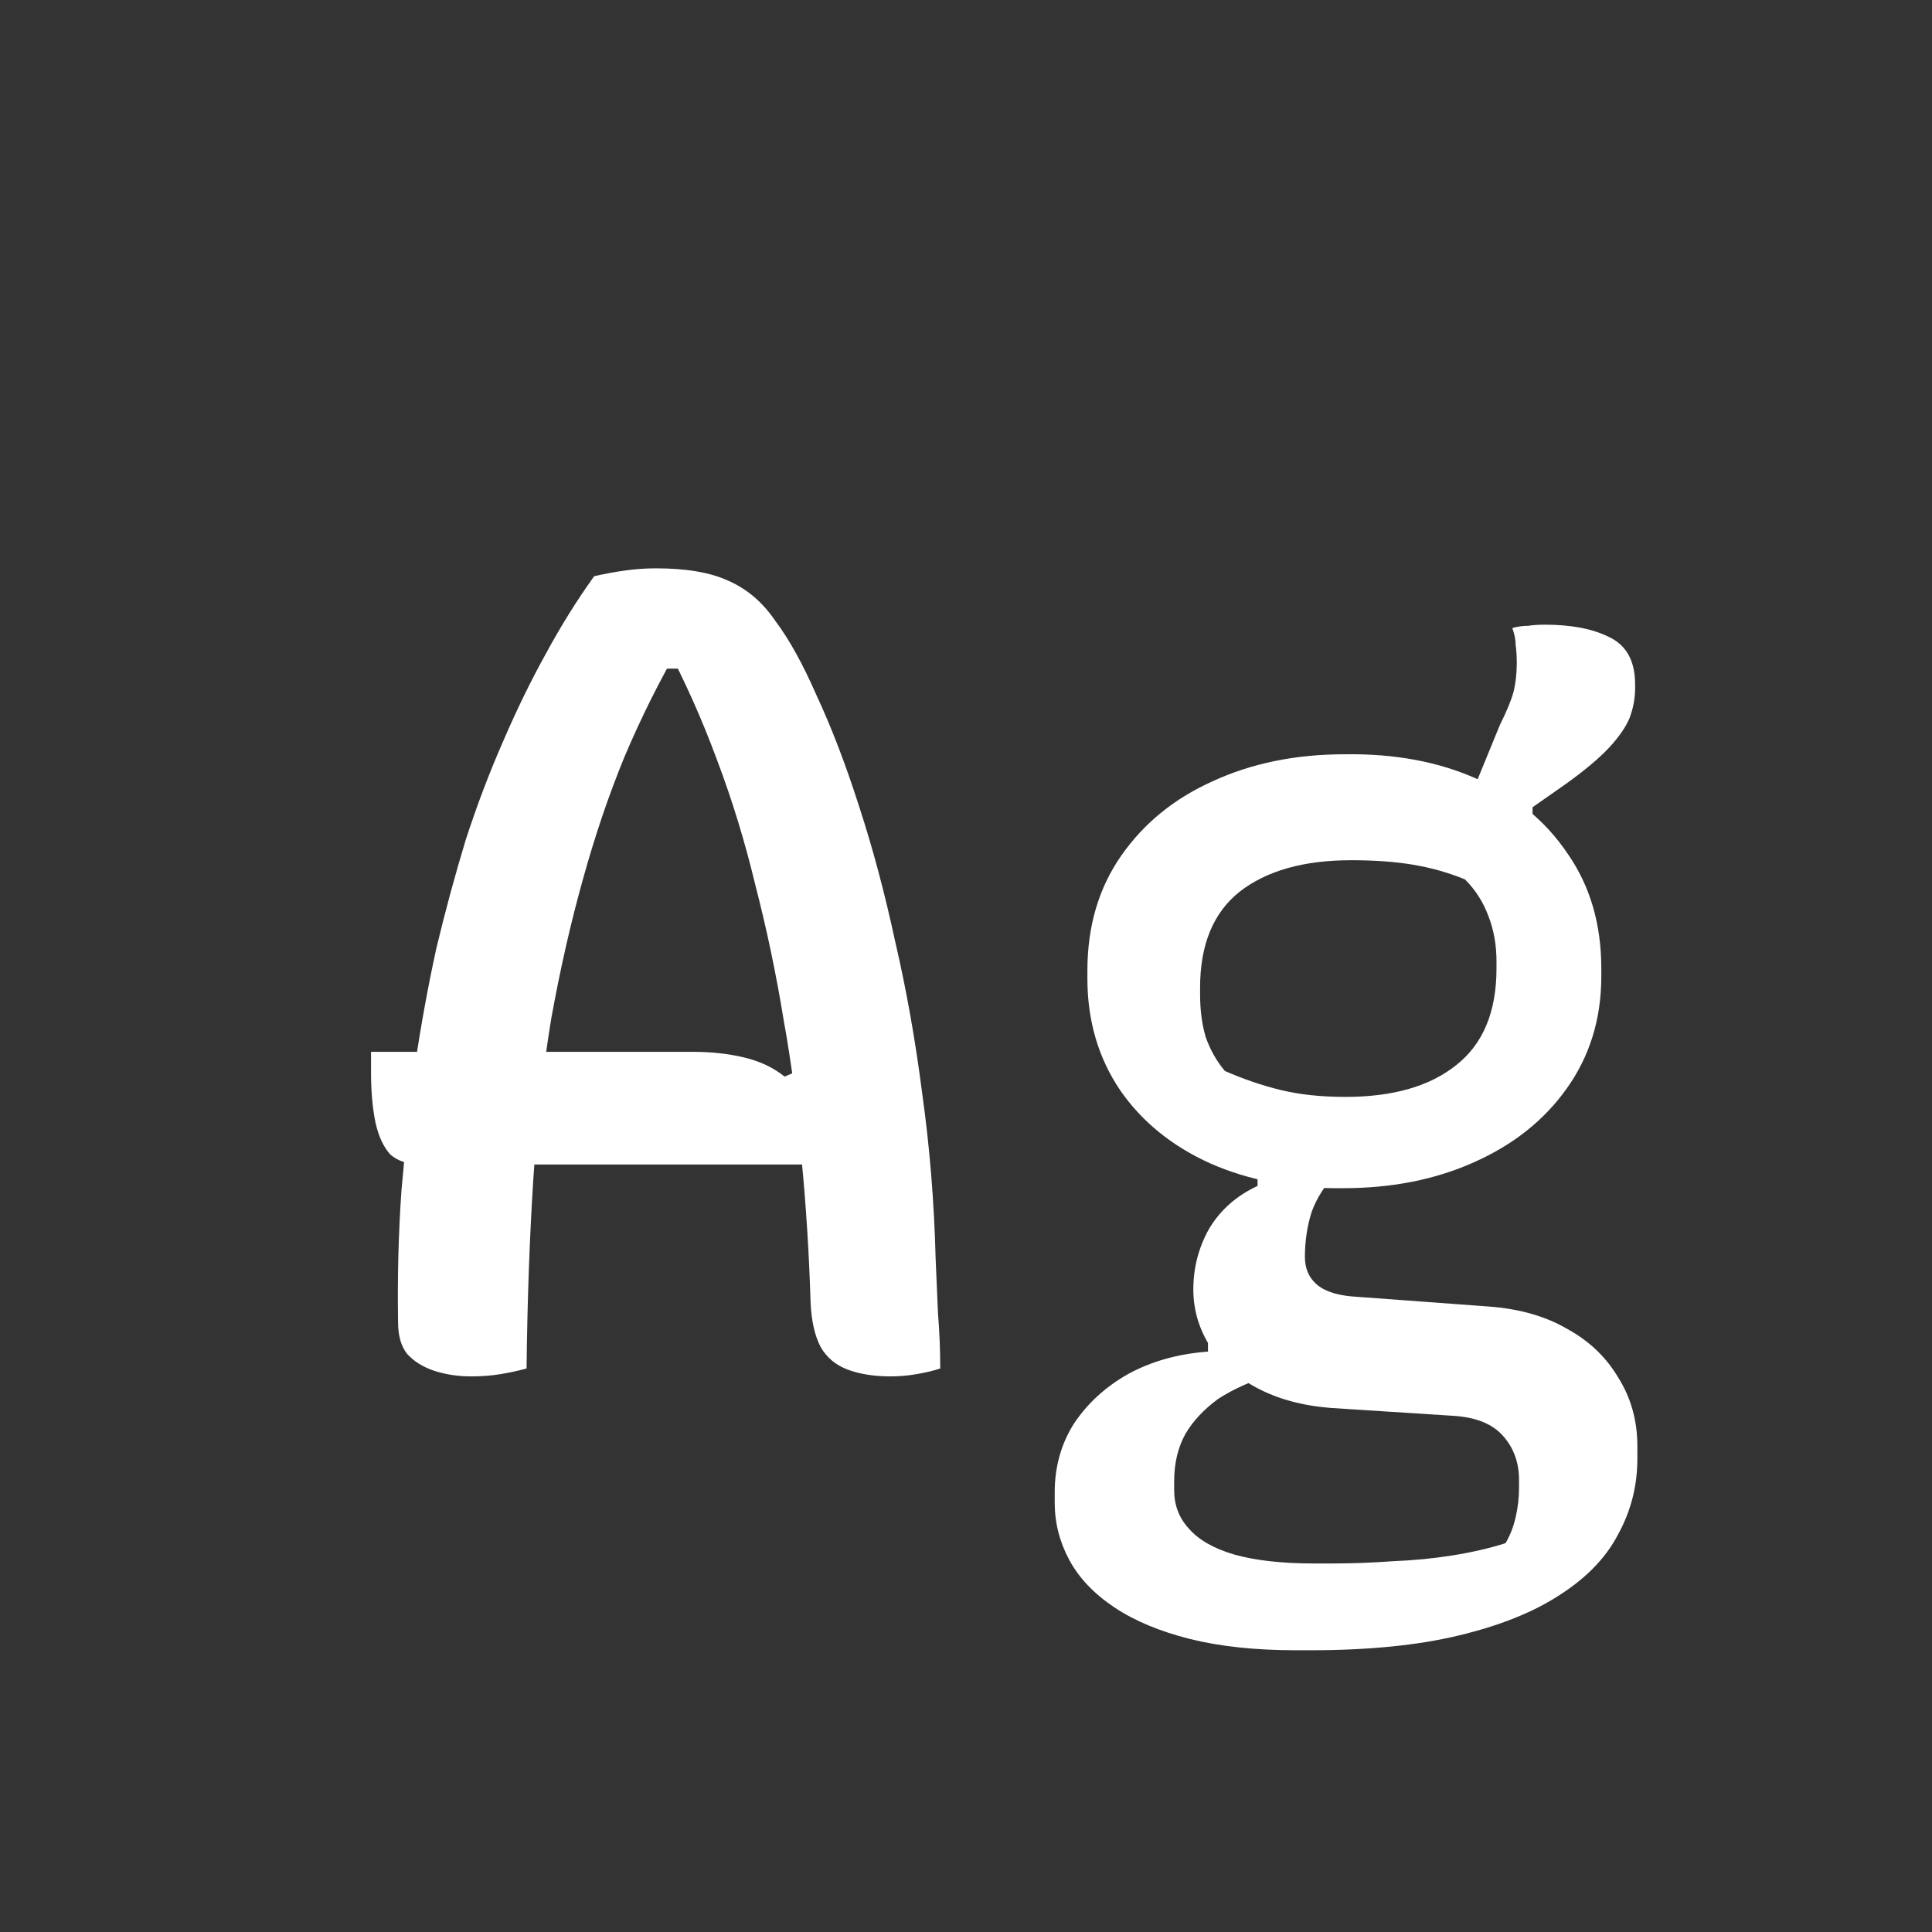 <svg width="24" height="24" viewBox="0 0 24 24" fill="none" xmlns="http://www.w3.org/2000/svg">
<rect x="0" y="0" width="24" height="24" fill="#333333" stroke="none"/>
<path d="M4.609 13.066H8.599C8.833 13.066 9.047 13.089 9.243 13.136C9.439 13.182 9.607 13.262 9.747 13.374L10.168 13.192V13.794V14.466H5.239C5.071 14.466 4.941 14.424 4.847 14.34C4.763 14.246 4.703 14.116 4.665 13.948C4.628 13.77 4.609 13.56 4.609 13.318V13.066ZM6.541 17C6.439 17.028 6.331 17.051 6.219 17.07C6.107 17.088 5.986 17.098 5.855 17.098C5.687 17.098 5.533 17.074 5.393 17.028C5.253 16.981 5.141 16.911 5.057 16.818C4.983 16.724 4.945 16.594 4.945 16.426C4.936 15.866 4.95 15.32 4.987 14.788C5.034 14.256 5.09 13.738 5.155 13.234C5.23 12.73 5.319 12.244 5.421 11.778C5.533 11.311 5.655 10.863 5.785 10.434C5.925 10.004 6.079 9.598 6.247 9.216C6.415 8.824 6.593 8.46 6.779 8.124C6.966 7.778 7.167 7.456 7.381 7.158C7.503 7.13 7.629 7.106 7.759 7.088C7.89 7.069 8.021 7.06 8.151 7.06C8.525 7.06 8.823 7.111 9.047 7.214C9.281 7.316 9.477 7.484 9.635 7.718C9.803 7.942 9.971 8.245 10.139 8.628C10.326 9.029 10.504 9.491 10.671 10.014C10.839 10.527 10.989 11.087 11.12 11.694C11.259 12.291 11.371 12.921 11.456 13.584C11.549 14.246 11.605 14.932 11.623 15.642C11.633 15.866 11.642 16.09 11.652 16.314C11.67 16.538 11.68 16.766 11.68 17C11.595 17.028 11.498 17.051 11.386 17.07C11.283 17.088 11.175 17.098 11.063 17.098C10.858 17.098 10.681 17.07 10.531 17.014C10.382 16.958 10.27 16.864 10.195 16.734C10.121 16.594 10.079 16.407 10.069 16.174C10.051 15.576 10.014 14.984 9.957 14.396C9.911 13.808 9.836 13.229 9.733 12.66C9.64 12.09 9.523 11.535 9.383 10.994C9.253 10.452 9.094 9.934 8.907 9.44C8.721 8.936 8.506 8.455 8.263 7.998L8.697 8.306H8.011L8.459 7.998C8.198 8.446 7.965 8.912 7.759 9.398C7.563 9.874 7.391 10.382 7.241 10.924C7.092 11.456 6.961 12.03 6.849 12.646C6.747 13.262 6.672 13.929 6.625 14.648C6.579 15.366 6.551 16.15 6.541 17ZM18.156 10.168L18.632 9.006C18.716 8.838 18.772 8.702 18.8 8.6C18.828 8.488 18.842 8.366 18.842 8.236C18.842 8.152 18.837 8.077 18.828 8.012C18.828 7.946 18.814 7.876 18.786 7.802C18.851 7.783 18.917 7.774 18.982 7.774C19.047 7.764 19.117 7.76 19.192 7.76C19.519 7.76 19.785 7.811 19.99 7.914C20.205 8.016 20.312 8.212 20.312 8.502V8.544C20.312 8.674 20.289 8.8 20.242 8.922C20.195 9.034 20.111 9.155 19.99 9.286C19.869 9.416 19.691 9.566 19.458 9.734L19.038 10.028V10.364L18.156 10.168ZM16.7 9.37C17.325 9.36 17.876 9.463 18.352 9.678C18.828 9.892 19.201 10.2 19.472 10.602C19.752 11.003 19.892 11.479 19.892 12.03V12.128C19.892 12.66 19.747 13.126 19.458 13.528C19.178 13.92 18.795 14.223 18.31 14.438C17.834 14.652 17.293 14.76 16.686 14.76C16.07 14.769 15.519 14.666 15.034 14.452C14.558 14.237 14.185 13.934 13.914 13.542C13.643 13.14 13.508 12.678 13.508 12.156V12.058C13.508 11.507 13.648 11.031 13.928 10.63C14.208 10.228 14.586 9.92 15.062 9.706C15.547 9.482 16.093 9.37 16.7 9.37ZM16.784 10.686C16.196 10.686 15.734 10.816 15.398 11.078C15.071 11.339 14.908 11.736 14.908 12.268V12.352C14.908 12.548 14.931 12.725 14.978 12.884C15.034 13.042 15.113 13.182 15.216 13.304C15.449 13.406 15.683 13.486 15.916 13.542C16.149 13.598 16.415 13.626 16.714 13.626C17.302 13.626 17.759 13.495 18.086 13.234C18.422 12.972 18.59 12.571 18.59 12.03V11.946C18.59 11.74 18.557 11.554 18.492 11.386C18.427 11.208 18.329 11.054 18.198 10.924C17.993 10.84 17.778 10.779 17.554 10.742C17.33 10.704 17.073 10.686 16.784 10.686ZM15.622 14.368L16.602 14.578C16.462 14.718 16.359 14.876 16.294 15.054C16.238 15.231 16.21 15.418 16.21 15.614C16.21 15.754 16.257 15.866 16.35 15.95C16.443 16.034 16.588 16.085 16.784 16.104L18.492 16.23C18.875 16.258 19.201 16.351 19.472 16.51C19.743 16.659 19.953 16.86 20.102 17.112C20.261 17.364 20.34 17.648 20.34 17.966V18.12C20.34 18.456 20.261 18.768 20.102 19.058C19.953 19.347 19.71 19.599 19.374 19.814C19.047 20.028 18.627 20.196 18.114 20.318C17.61 20.439 16.999 20.5 16.28 20.5H16.098C15.594 20.5 15.155 20.453 14.782 20.36C14.409 20.266 14.096 20.136 13.844 19.968C13.592 19.8 13.405 19.604 13.284 19.38C13.163 19.156 13.102 18.918 13.102 18.666V18.54C13.102 18.222 13.181 17.938 13.34 17.686C13.508 17.434 13.732 17.228 14.012 17.07C14.301 16.911 14.633 16.818 15.006 16.79V16.398L15.818 17.07C15.547 17.154 15.319 17.256 15.132 17.378C14.955 17.508 14.819 17.653 14.726 17.812C14.633 17.98 14.586 18.176 14.586 18.4V18.512C14.586 18.698 14.647 18.857 14.768 18.988C14.889 19.128 15.076 19.235 15.328 19.31C15.589 19.384 15.921 19.422 16.322 19.422H16.546C16.807 19.422 17.059 19.412 17.302 19.394C17.554 19.384 17.797 19.361 18.03 19.324C18.273 19.286 18.497 19.235 18.702 19.17C18.758 19.076 18.8 18.969 18.828 18.848C18.856 18.726 18.87 18.605 18.87 18.484V18.386C18.87 18.171 18.805 17.989 18.674 17.84C18.543 17.69 18.338 17.606 18.058 17.588L16.532 17.49C16.177 17.462 15.869 17.378 15.608 17.238C15.347 17.098 15.151 16.92 15.02 16.706C14.889 16.491 14.824 16.262 14.824 16.02C14.824 15.749 14.889 15.497 15.02 15.264C15.16 15.03 15.361 14.853 15.622 14.732V14.368Z" fill="white"/>
</svg>
